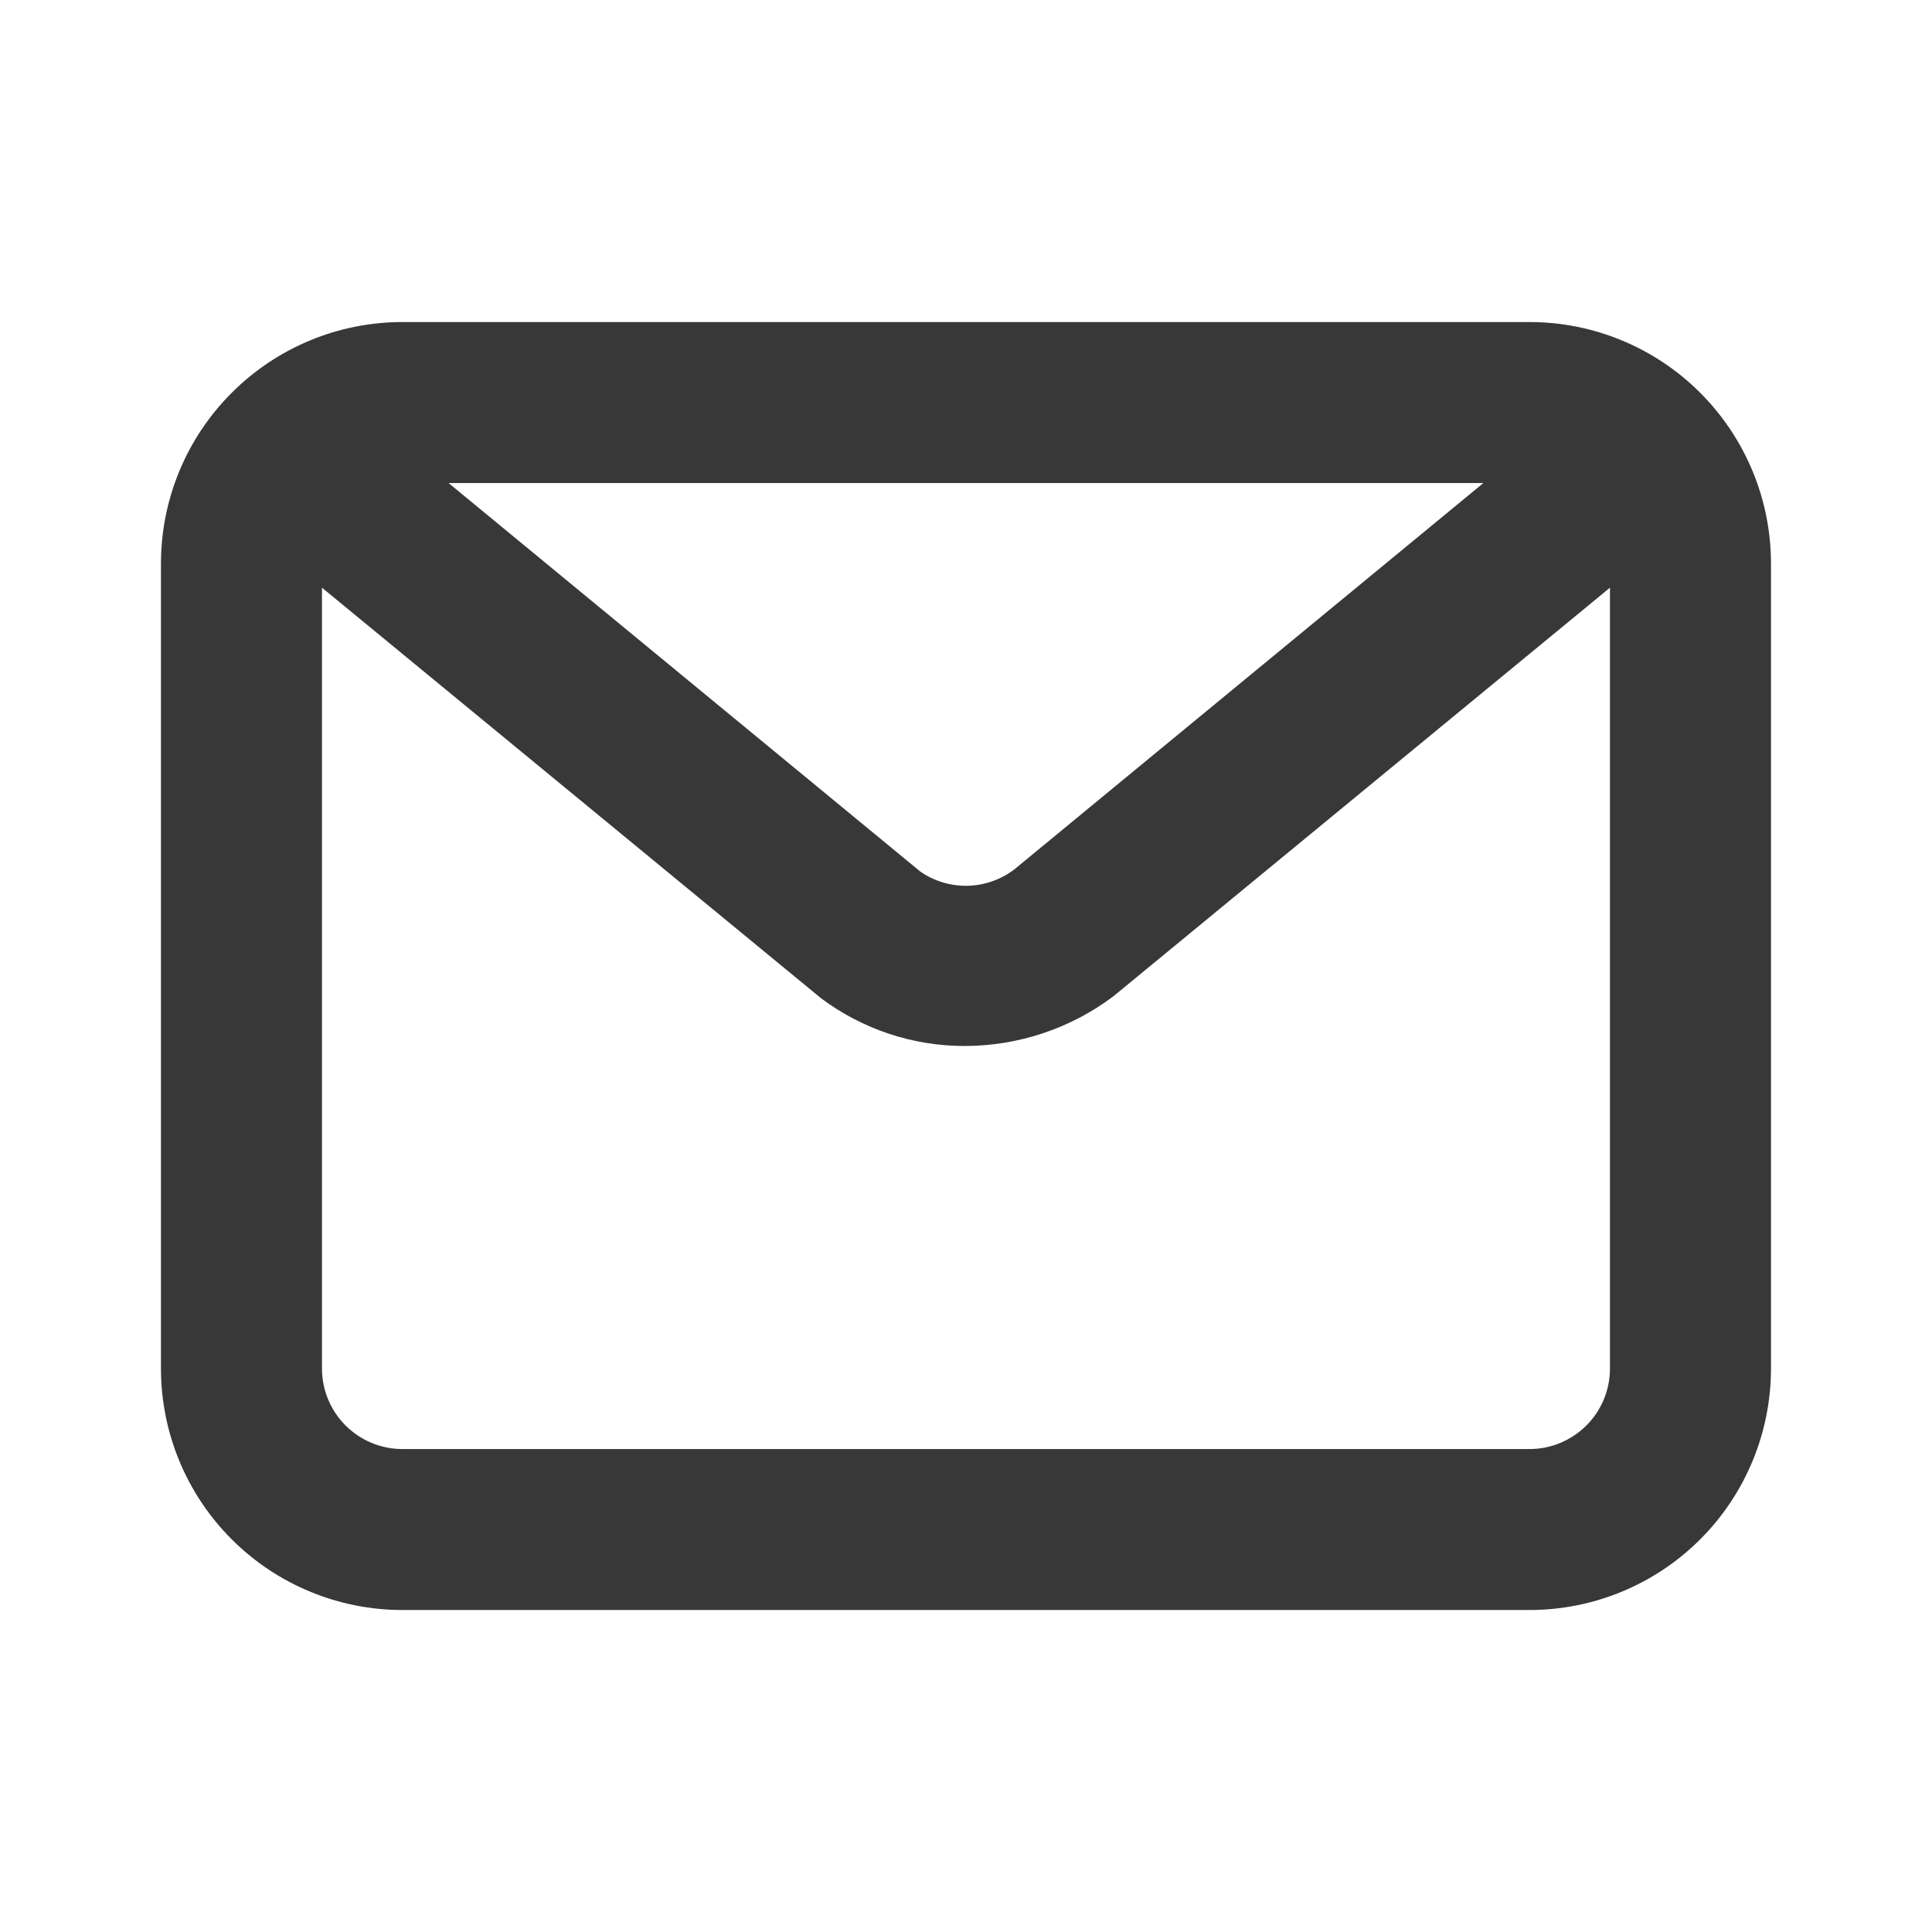 <svg width="32" height="32" viewBox="0 0 32 32" fill="none" xmlns="http://www.w3.org/2000/svg">
<path d="M25.333 5.334H6.666C5.605 5.334 4.588 5.755 3.838 6.506C3.087 7.256 2.666 8.273 2.666 9.334V22.667C2.666 23.728 3.087 24.746 3.838 25.496C4.588 26.246 5.605 26.667 6.666 26.667H25.333C26.393 26.667 27.411 26.246 28.161 25.496C28.911 24.746 29.333 23.728 29.333 22.667V9.334C29.333 8.273 28.911 7.256 28.161 6.506C27.411 5.755 26.393 5.334 25.333 5.334V5.334ZM24.569 8.001L16.799 14.401C16.577 14.57 16.308 14.664 16.029 14.671C15.75 14.678 15.476 14.596 15.246 14.438L7.43 8.001H24.569ZM25.333 24.001H6.666C6.312 24.001 5.973 23.86 5.723 23.61C5.473 23.36 5.333 23.021 5.333 22.667V9.734L13.599 16.534C14.287 17.049 15.124 17.327 15.983 17.325C16.873 17.323 17.738 17.033 18.447 16.497L26.666 9.734V22.667C26.666 23.021 26.526 23.36 26.276 23.61C26.025 23.86 25.686 24.001 25.333 24.001Z" fill="#383838"/>
</svg>
